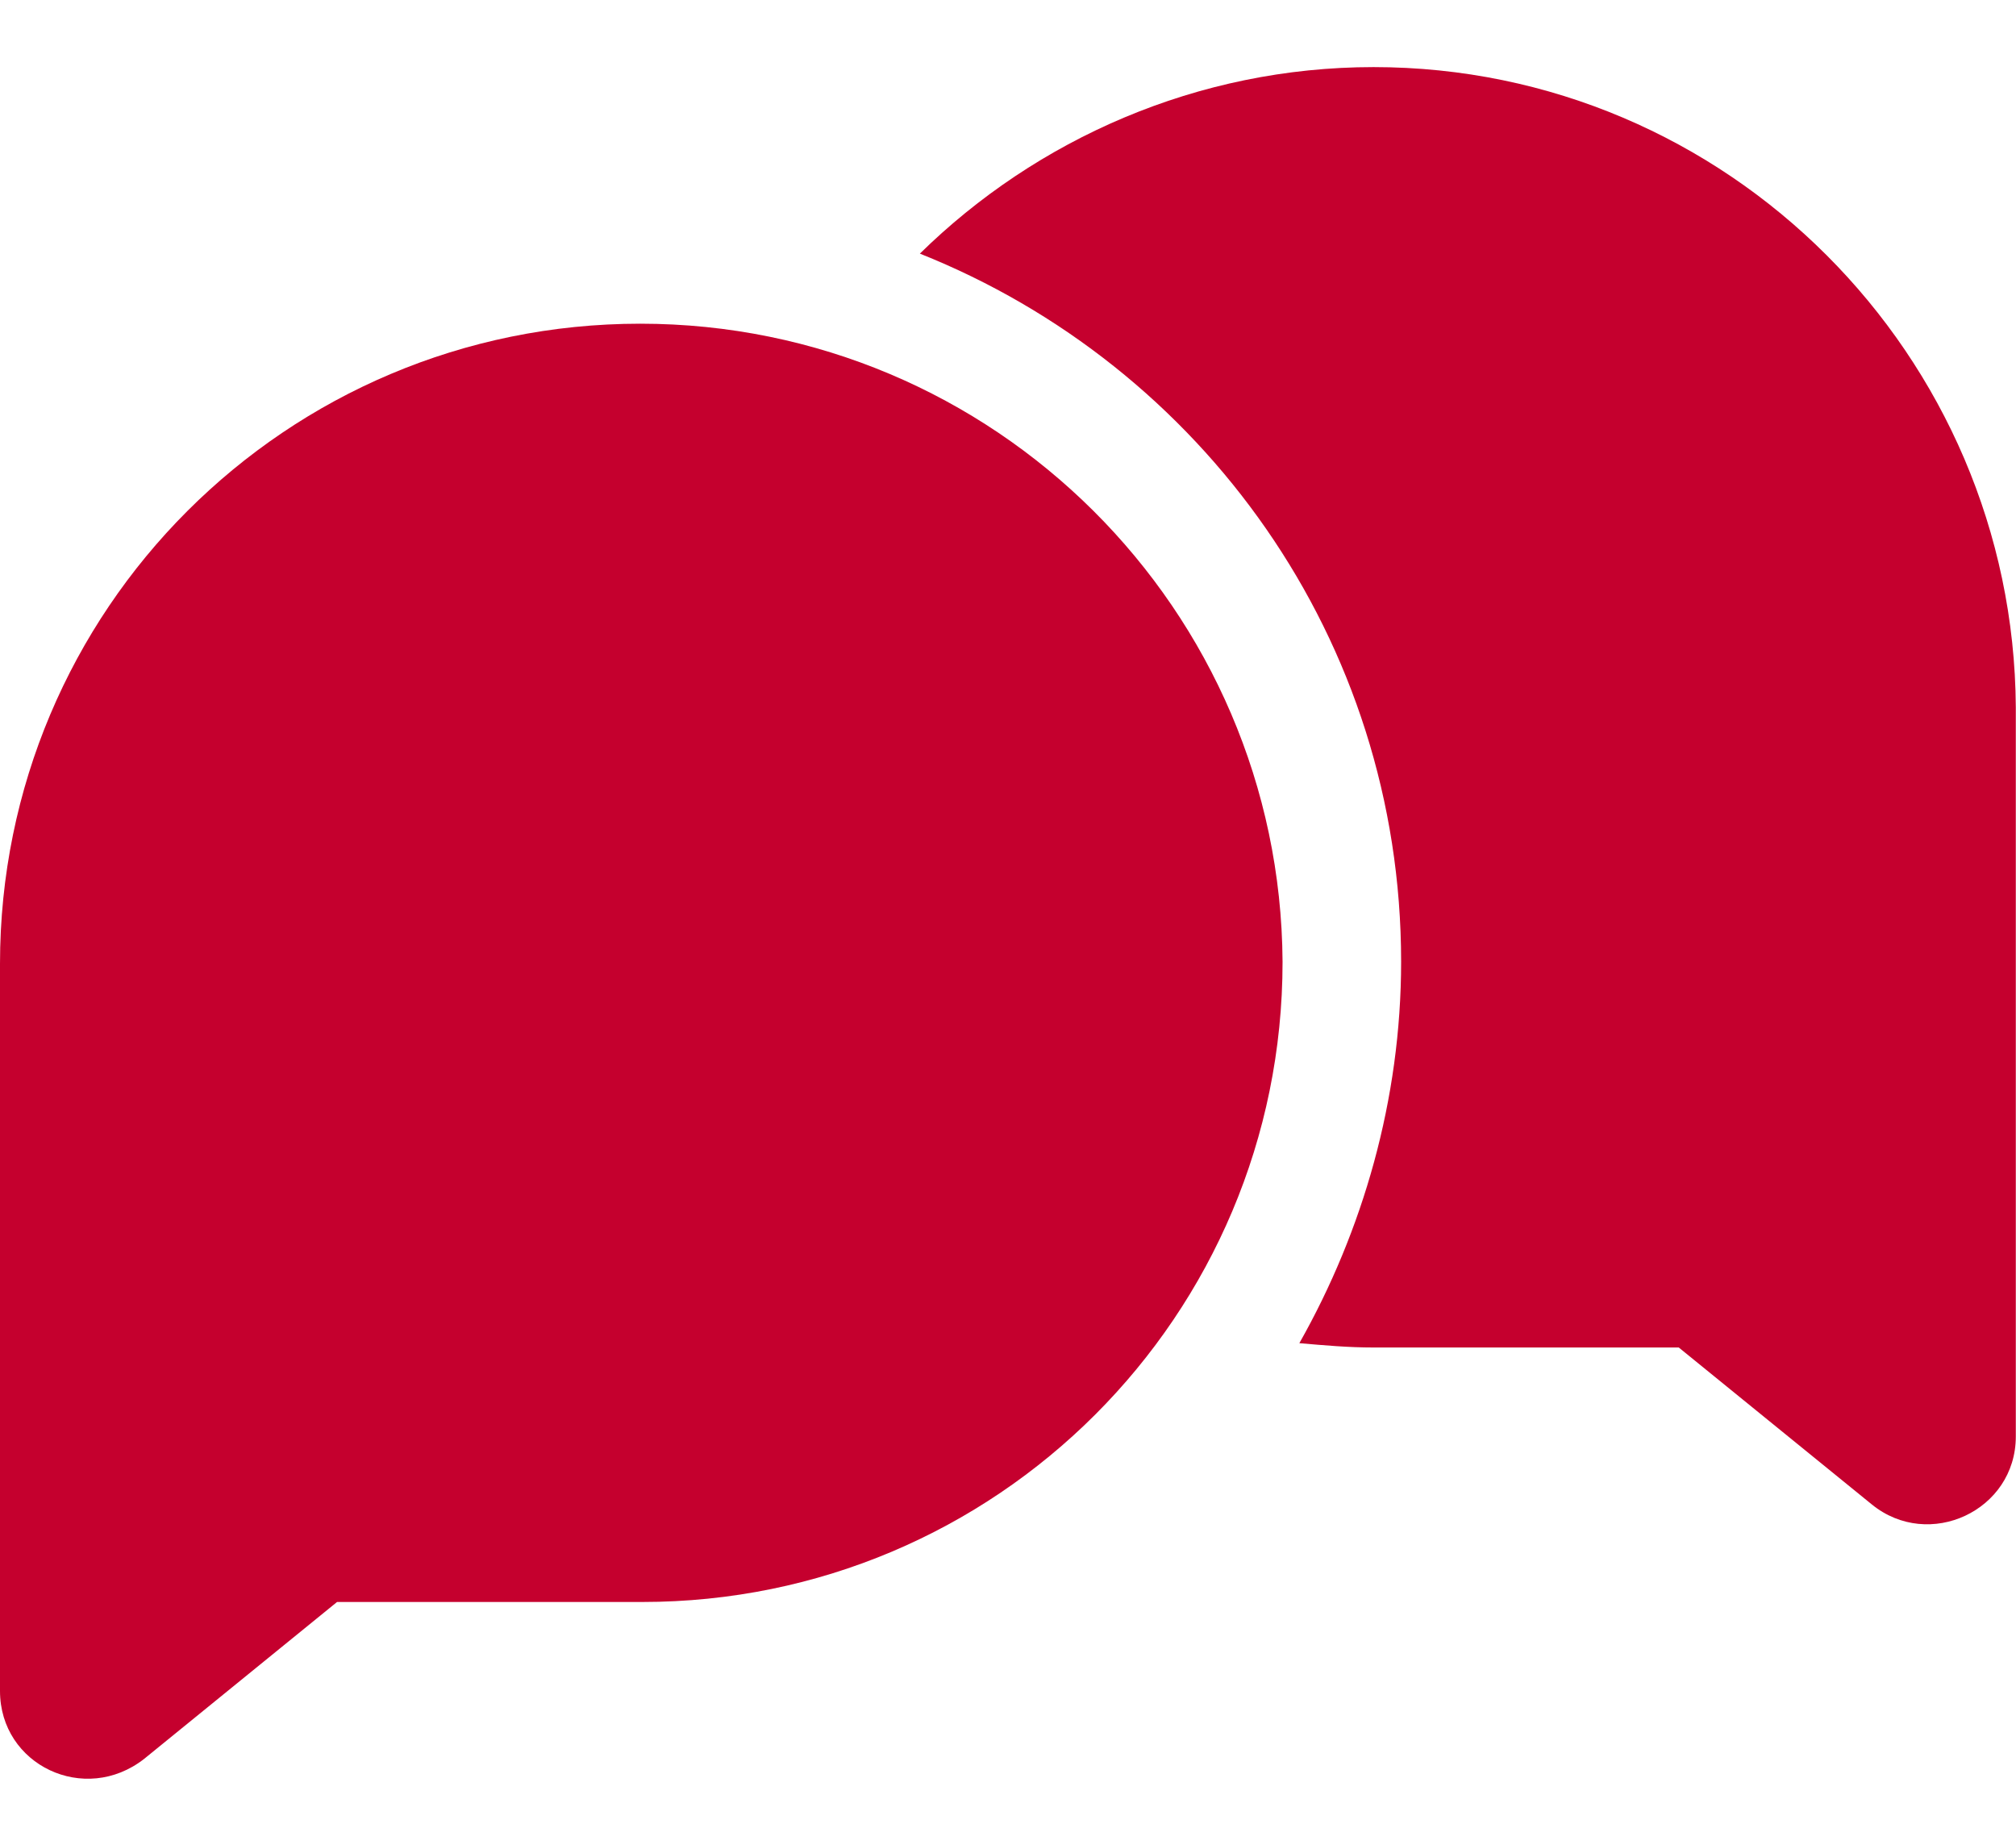 <svg width="21" height="19" viewBox="0 0 21 19" fill="none" xmlns="http://www.w3.org/2000/svg">
<path d="M14.308 0.699C12.475 0.699 10.796 1.45 9.582 2.642C12.519 3.813 14.595 6.661 14.595 10.018C14.595 11.453 14.197 12.822 13.535 13.992C13.8 14.015 14.043 14.037 14.308 14.037H17.487L19.497 15.671C20.093 16.157 20.998 15.737 20.998 14.964V7.368C20.976 3.702 17.995 0.699 14.308 0.699Z" fill="#C5002E"/>
<path d="M6.669 3.372C2.981 3.372 0 6.353 0 10.041V17.615C0 18.388 0.883 18.807 1.502 18.322L3.511 16.688H6.691C10.379 16.688 13.36 13.706 13.36 10.019C13.338 6.353 10.356 3.372 6.669 3.372Z" fill="#C5002E"/>
</svg>
